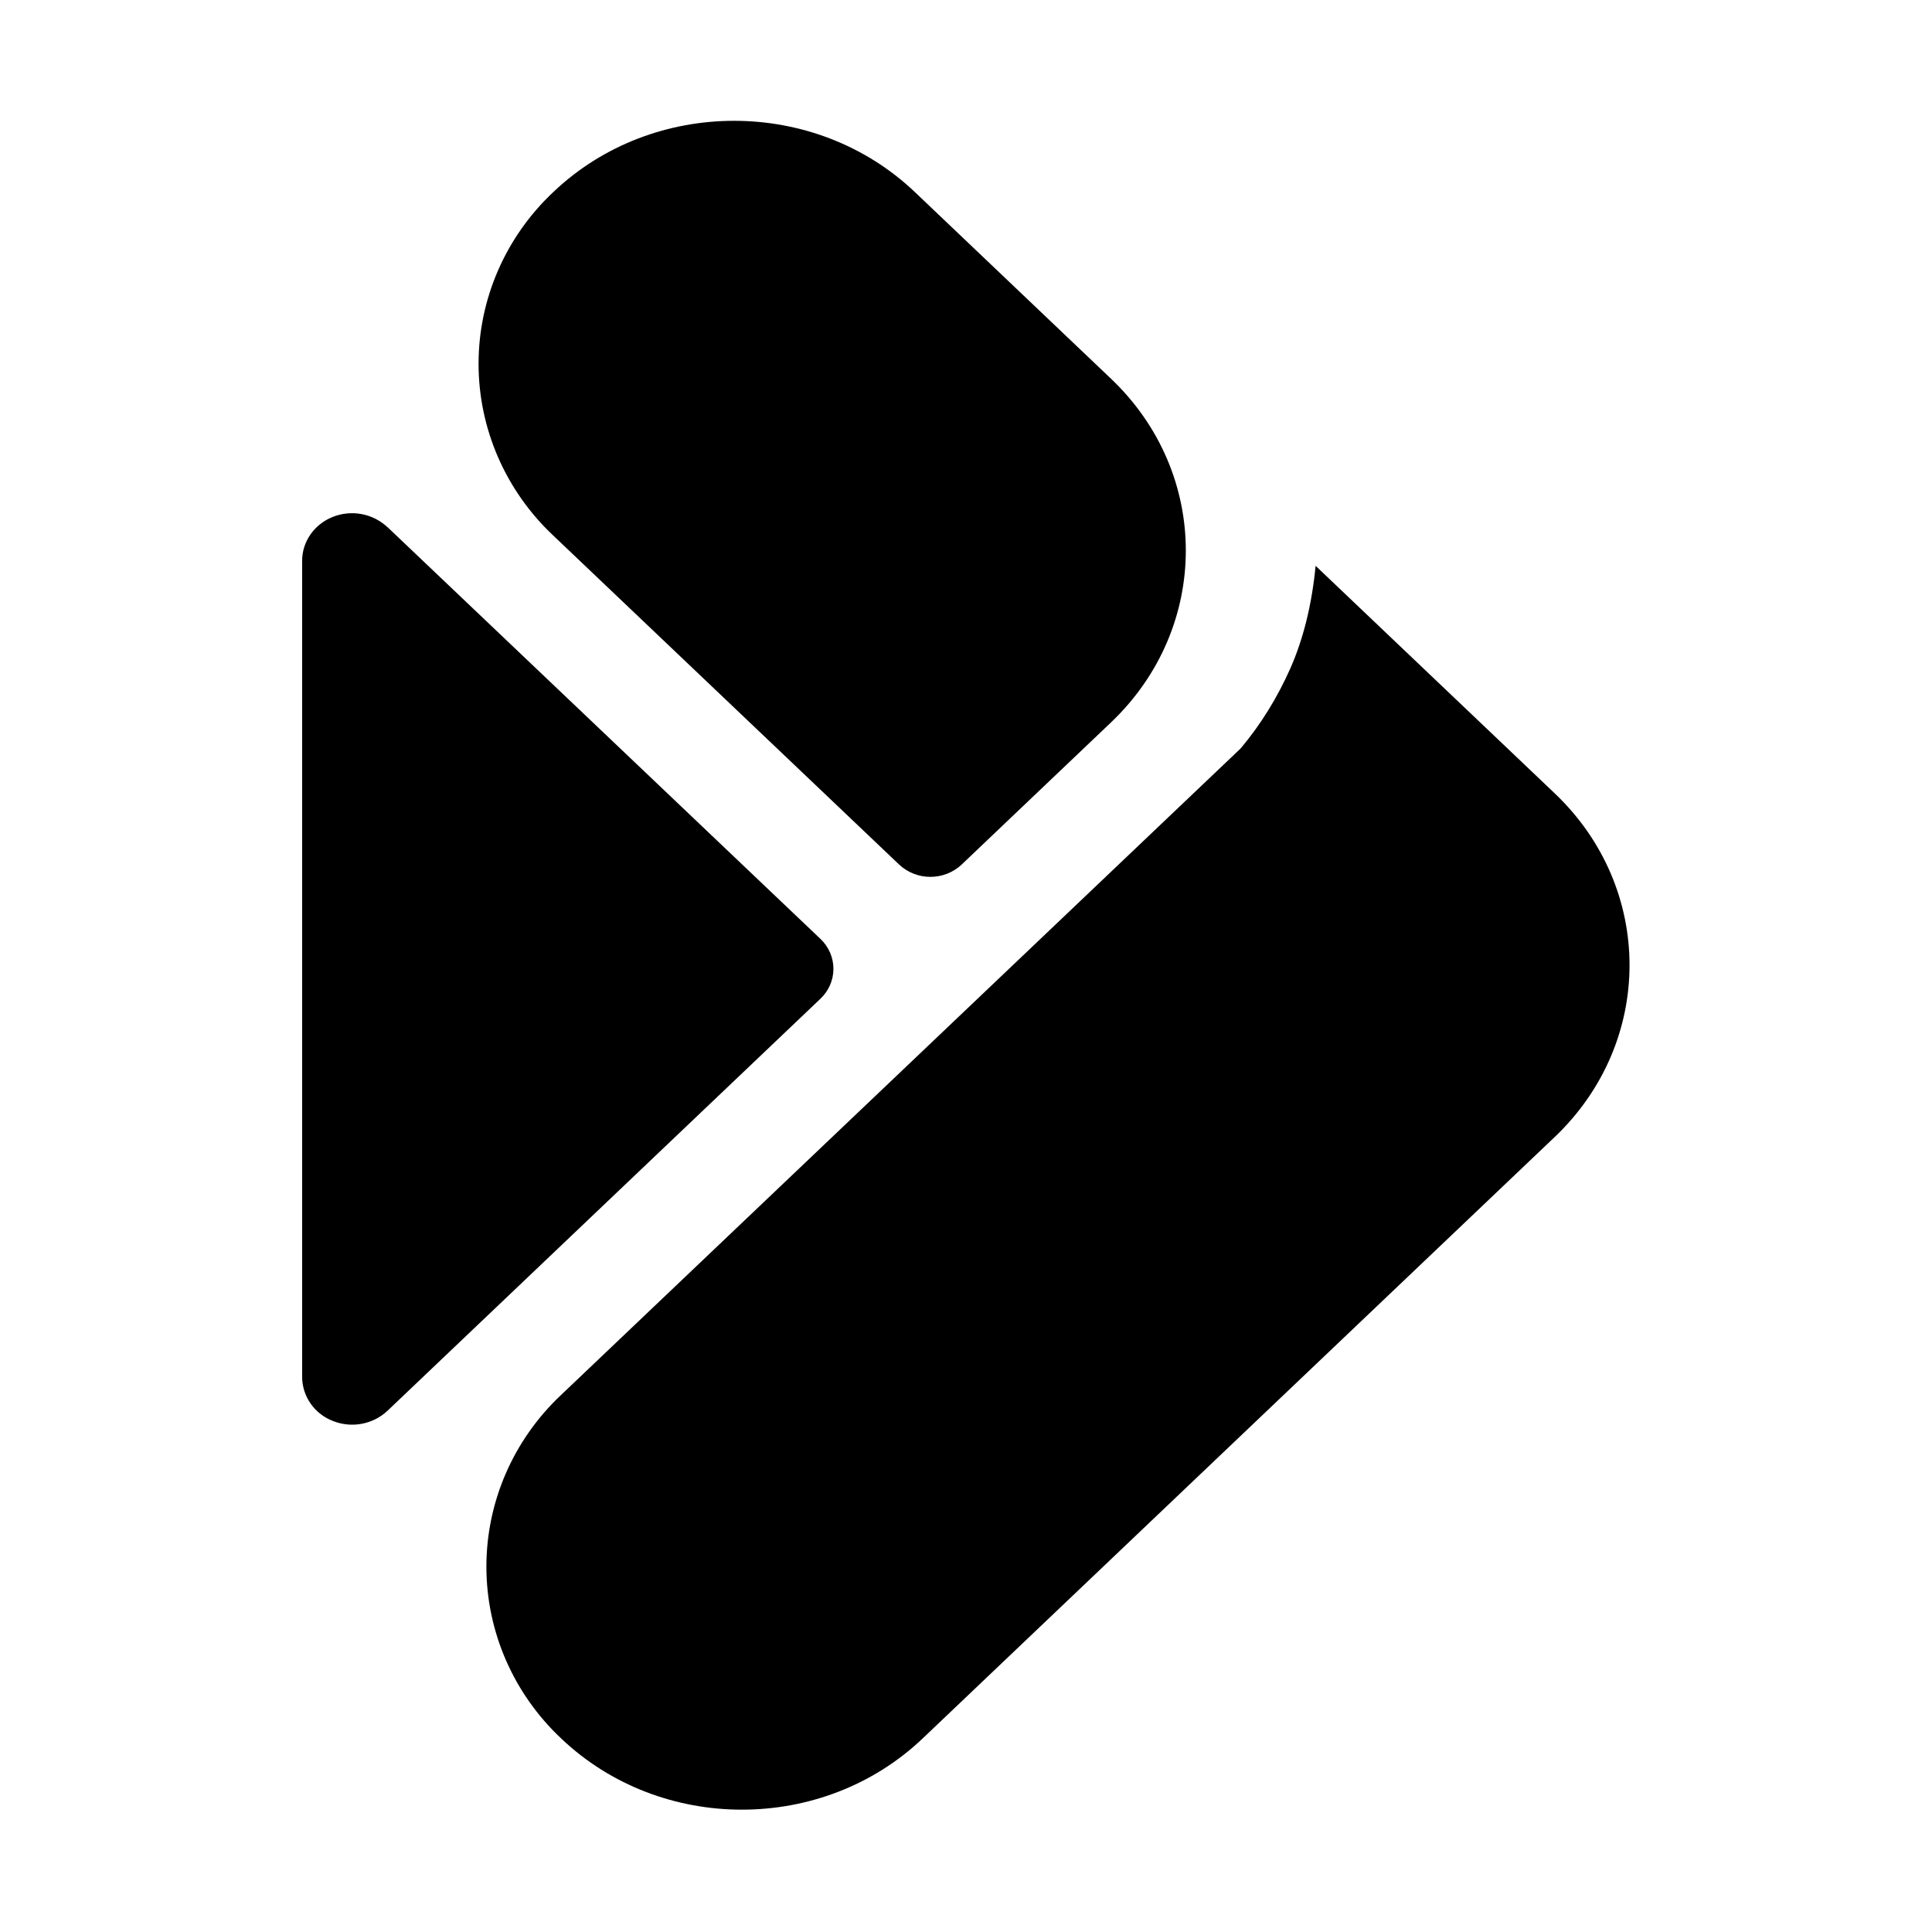 <?xml version="1.0" standalone="no"?><!DOCTYPE svg PUBLIC "-//W3C//DTD SVG 1.1//EN" "http://www.w3.org/Graphics/SVG/1.1/DTD/svg11.dtd"><svg t="1729722071569" class="icon" viewBox="0 0 1024 1024" version="1.1" xmlns="http://www.w3.org/2000/svg" p-id="5101" xmlns:xlink="http://www.w3.org/1999/xlink" width="200" height="200"><path d="M293.32 101.733c52.906-50.265 138.598-50.265 191.505 0l104.055 99.015c52.837 50.264 52.837 131.79 0 182.123l-79.079 75.26c-9.284 8.833-24.064 8.833-33.348 0L293.319 283.926c-25.344-23.814-39.67-56.712-39.67-91.097 0-34.385 14.326-67.283 39.67-91.096z m4.15 637.536l360.076-342.558c10.624-12.6 19.418-26.853 26.383-42.484 6.895-15.699 11.398-33.808 13.368-54.327l126.709 120.567c52.907 50.264 52.907 131.859 0 182.192l-335.03 318.803c-52.907 50.264-138.599 50.264-191.506 0-25.344-23.813-39.671-56.712-39.671-91.097 0-34.385 14.327-67.283 39.671-91.096z m-92.094-459.888l229.497 218.273c4.385 4.151 6.86 9.866 6.86 15.837 0 5.97-2.475 11.686-6.86 15.837l-229.497 218.41c-7.68 7.218-18.976 9.348-28.846 5.44-9.837-3.755-16.335-13.008-16.393-23.342V297.215c0-10.19 6.473-19.418 16.323-23.274 9.87-3.908 21.165-1.778 28.845 5.44h0.07z" p-id="5102"></path></svg>